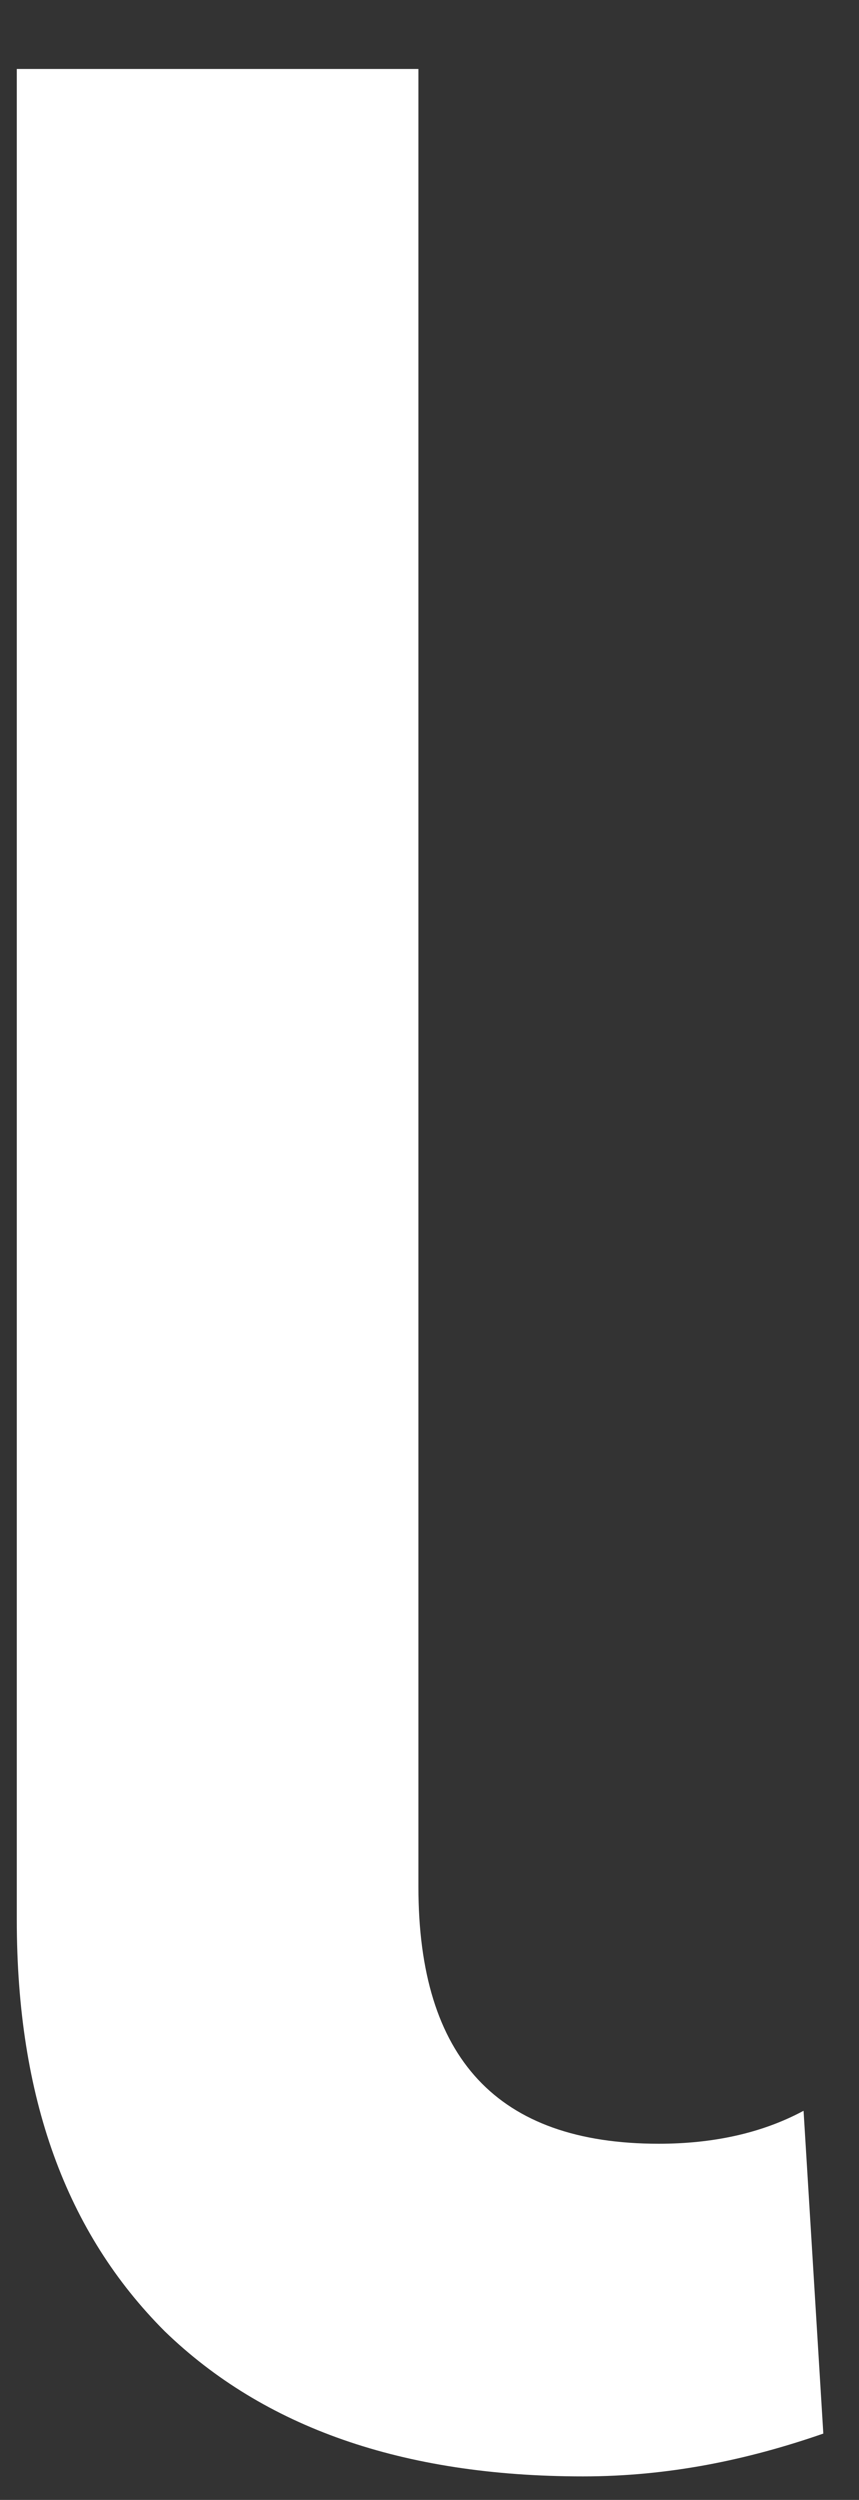 <svg width="11" height="32" viewBox="0 0 11 32" fill="none" xmlns="http://www.w3.org/2000/svg">
<rect x="0" y="0" width="11" height="32" fill="#333333" stroke="none"/>
<path d="M2.112 29.844C0.847 28.579 0.215 26.851 0.215 24.574V0.883H5.358V24.153C5.358 26.345 6.369 27.441 8.435 27.441C9.11 27.441 9.742 27.314 10.29 27.019L10.543 31.151C9.573 31.488 8.562 31.699 7.466 31.699C5.147 31.699 3.376 31.066 2.112 29.844Z" fill="white"/>
</svg>
